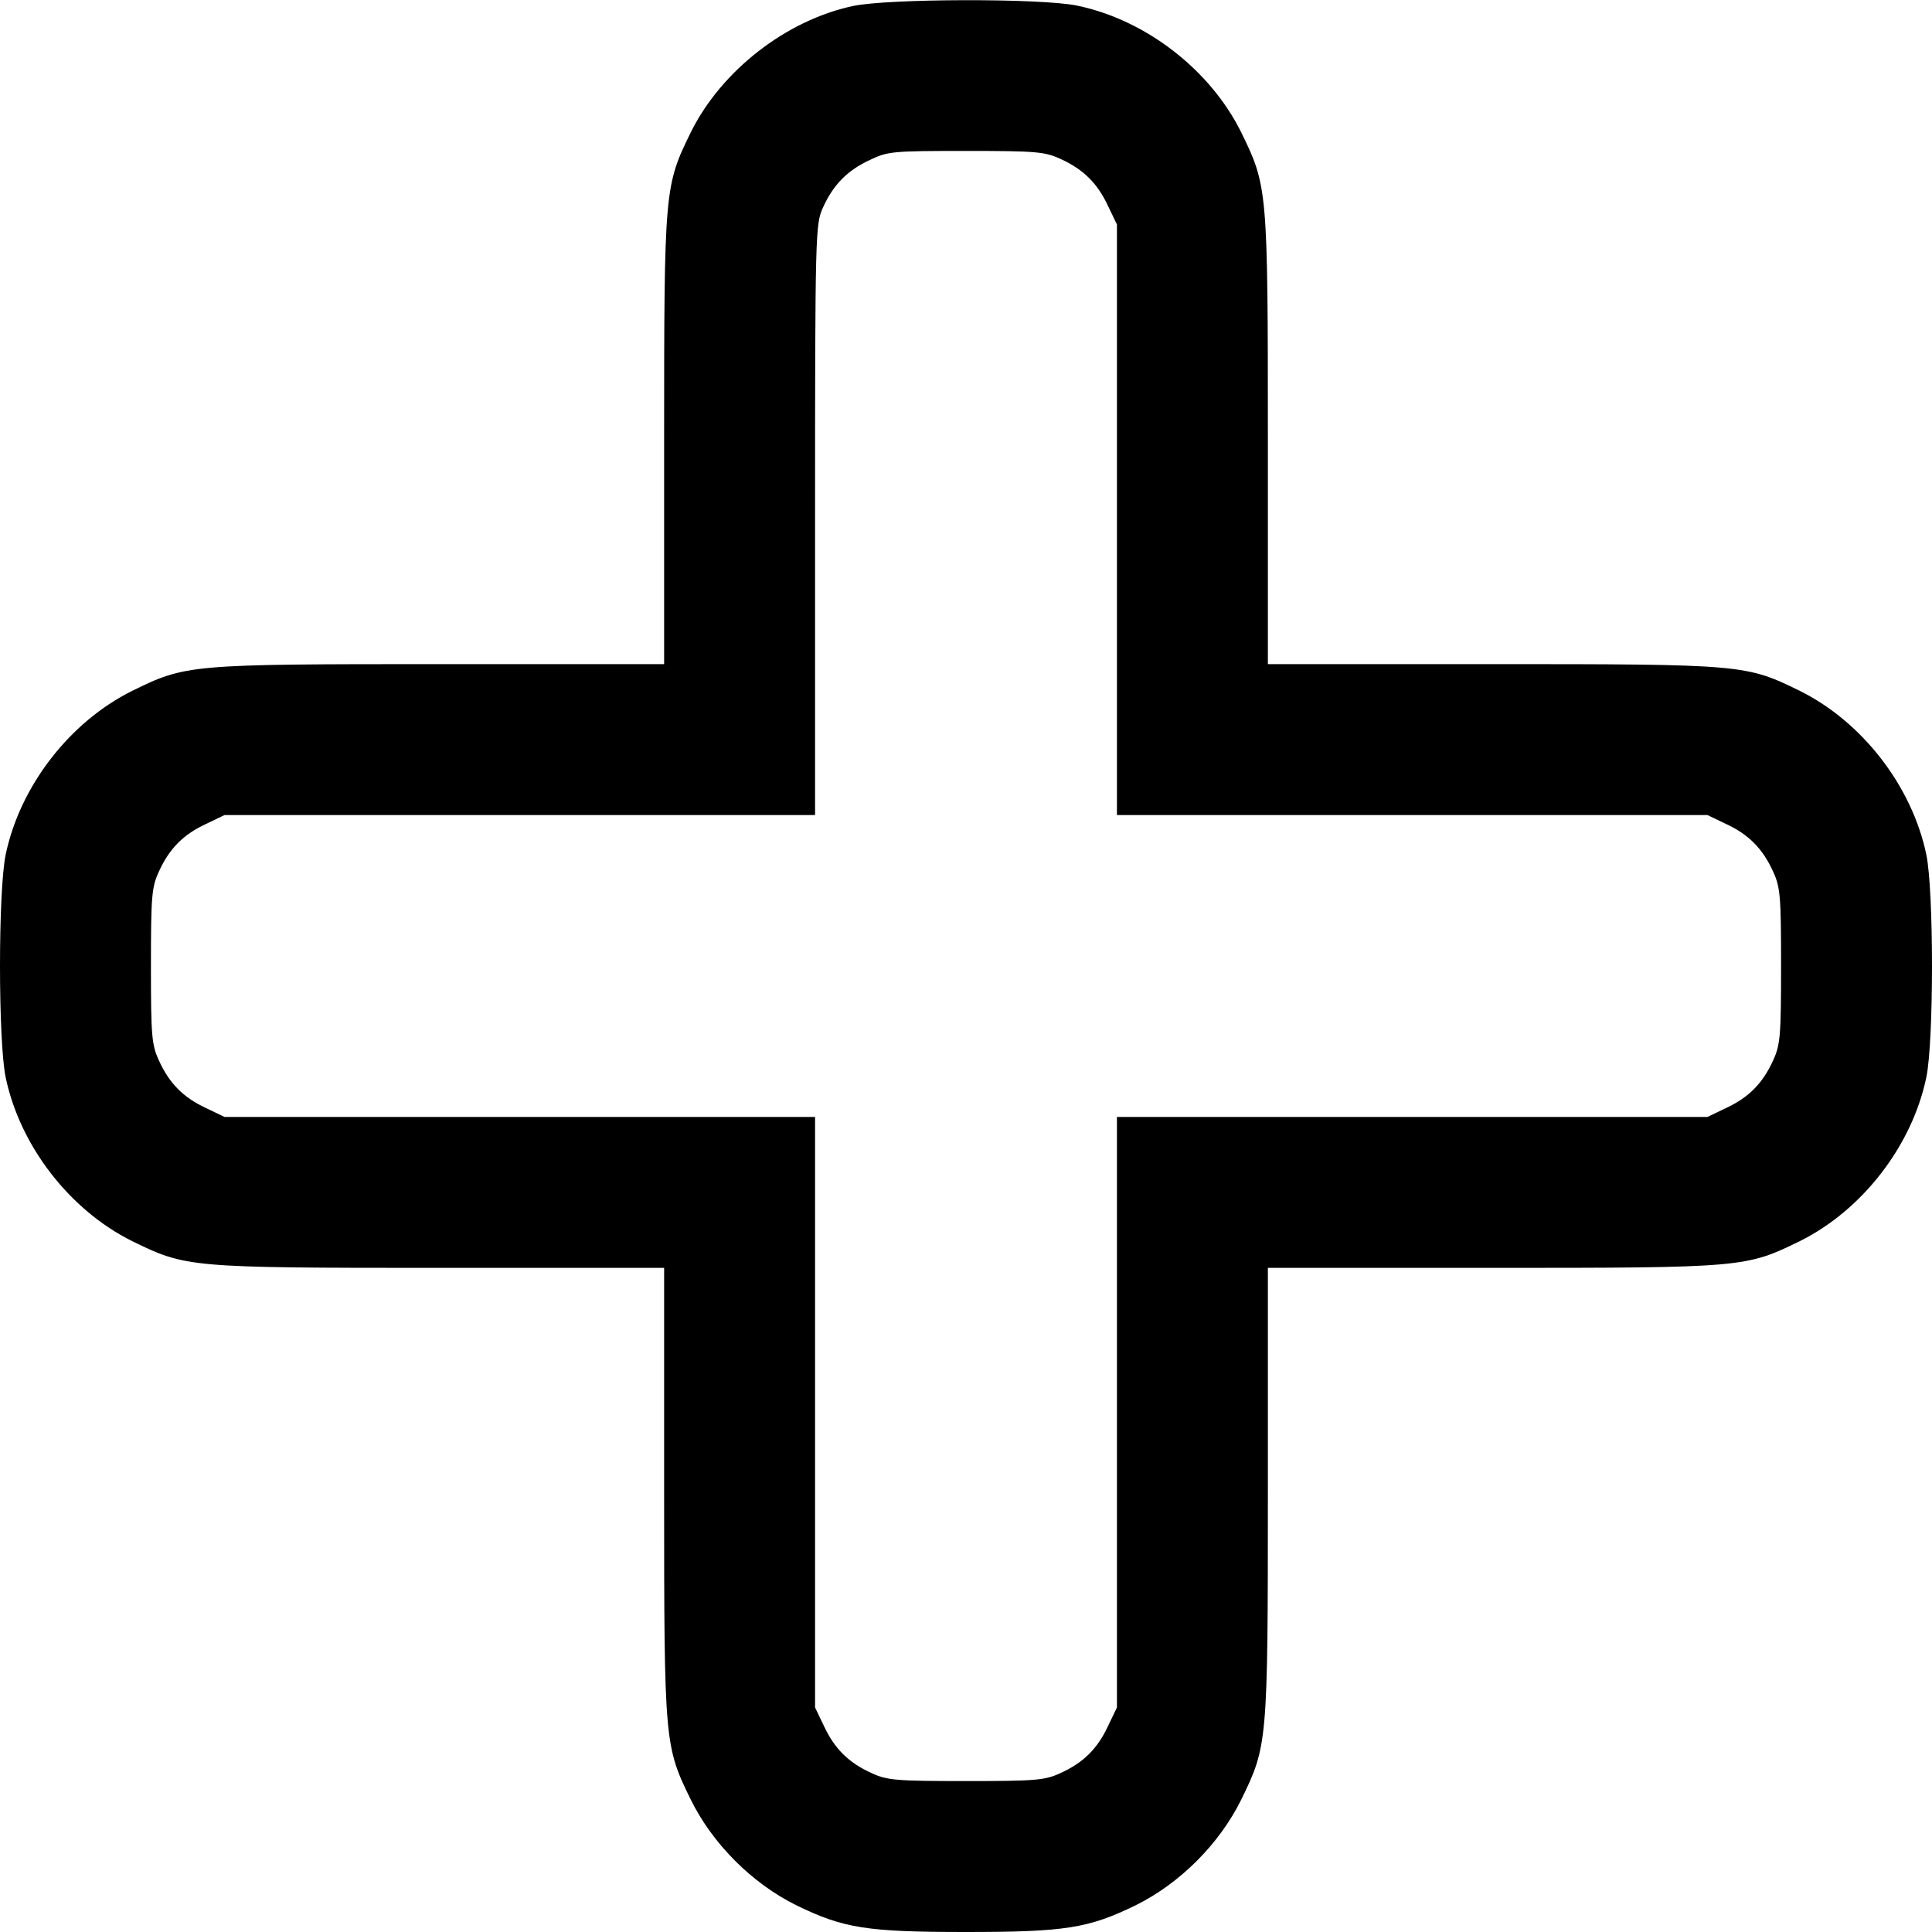 <?xml version="1.0" standalone="no"?>
<!DOCTYPE svg PUBLIC "-//W3C//DTD SVG 20010904//EN"
 "http://www.w3.org/TR/2001/REC-SVG-20010904/DTD/svg10.dtd">
<svg version="1.0" xmlns="http://www.w3.org/2000/svg"
 width="512pt" height="512pt" viewBox="0 0 512 512"
 preserveAspectRatio="xMidYMid meet">

<g transform="translate(0,512) scale(0.1,-0.1)"
fill="#000000" stroke="none">
<path d="M2260 5104 c-177 -38 -348 -171 -429 -334 -70 -143 -71 -150 -71
-817 l0 -593 -592 0 c-668 0 -675 -1 -818 -71 -165 -82 -297 -252 -335 -434
-20 -97 -20 -493 0 -590 38 -182 170 -352 335 -434 143 -70 150 -71 818 -71
l592 0 0 -592 c0 -668 1 -675 71 -818 58 -117 162 -221 279 -279 125 -61 186
-71 450 -71 264 0 325 10 450 71 117 58 221 162 279 279 70 143 71 150 71 818
l0 592 593 0 c667 0 674 1 817 71 165 82 297 252 335 434 20 97 20 493 0 590
-38 182 -170 352 -335 434 -143 70 -150 71 -817 71 l-593 0 0 593 c0 667 -1
674 -71 817 -82 165 -252 297 -434 335 -95 20 -502 19 -595 -1z m550 -405 c60
-27 98 -64 126 -124 l24 -50 0 -782 0 -783 783 0 782 0 50 -24 c60 -28 97 -66
124 -126 19 -41 21 -65 21 -250 0 -185 -2 -209 -21 -250 -27 -60 -64 -98 -124
-126 l-50 -24 -782 0 -783 0 0 -782 0 -783 -24 -50 c-28 -60 -66 -97 -126
-124 -41 -19 -65 -21 -250 -21 -185 0 -209 2 -250 21 -60 27 -98 64 -126 124
l-24 50 0 783 0 782 -782 0 -783 0 -50 24 c-60 28 -97 66 -124 126 -19 41 -21
65 -21 250 0 185 2 209 21 250 27 60 64 98 124 126 l50 24 783 0 782 0 0 783
c0 765 1 783 21 827 27 60 64 98 124 126 48 23 60 24 255 24 185 0 209 -2 250
-21z"/>
</g>
</svg>
